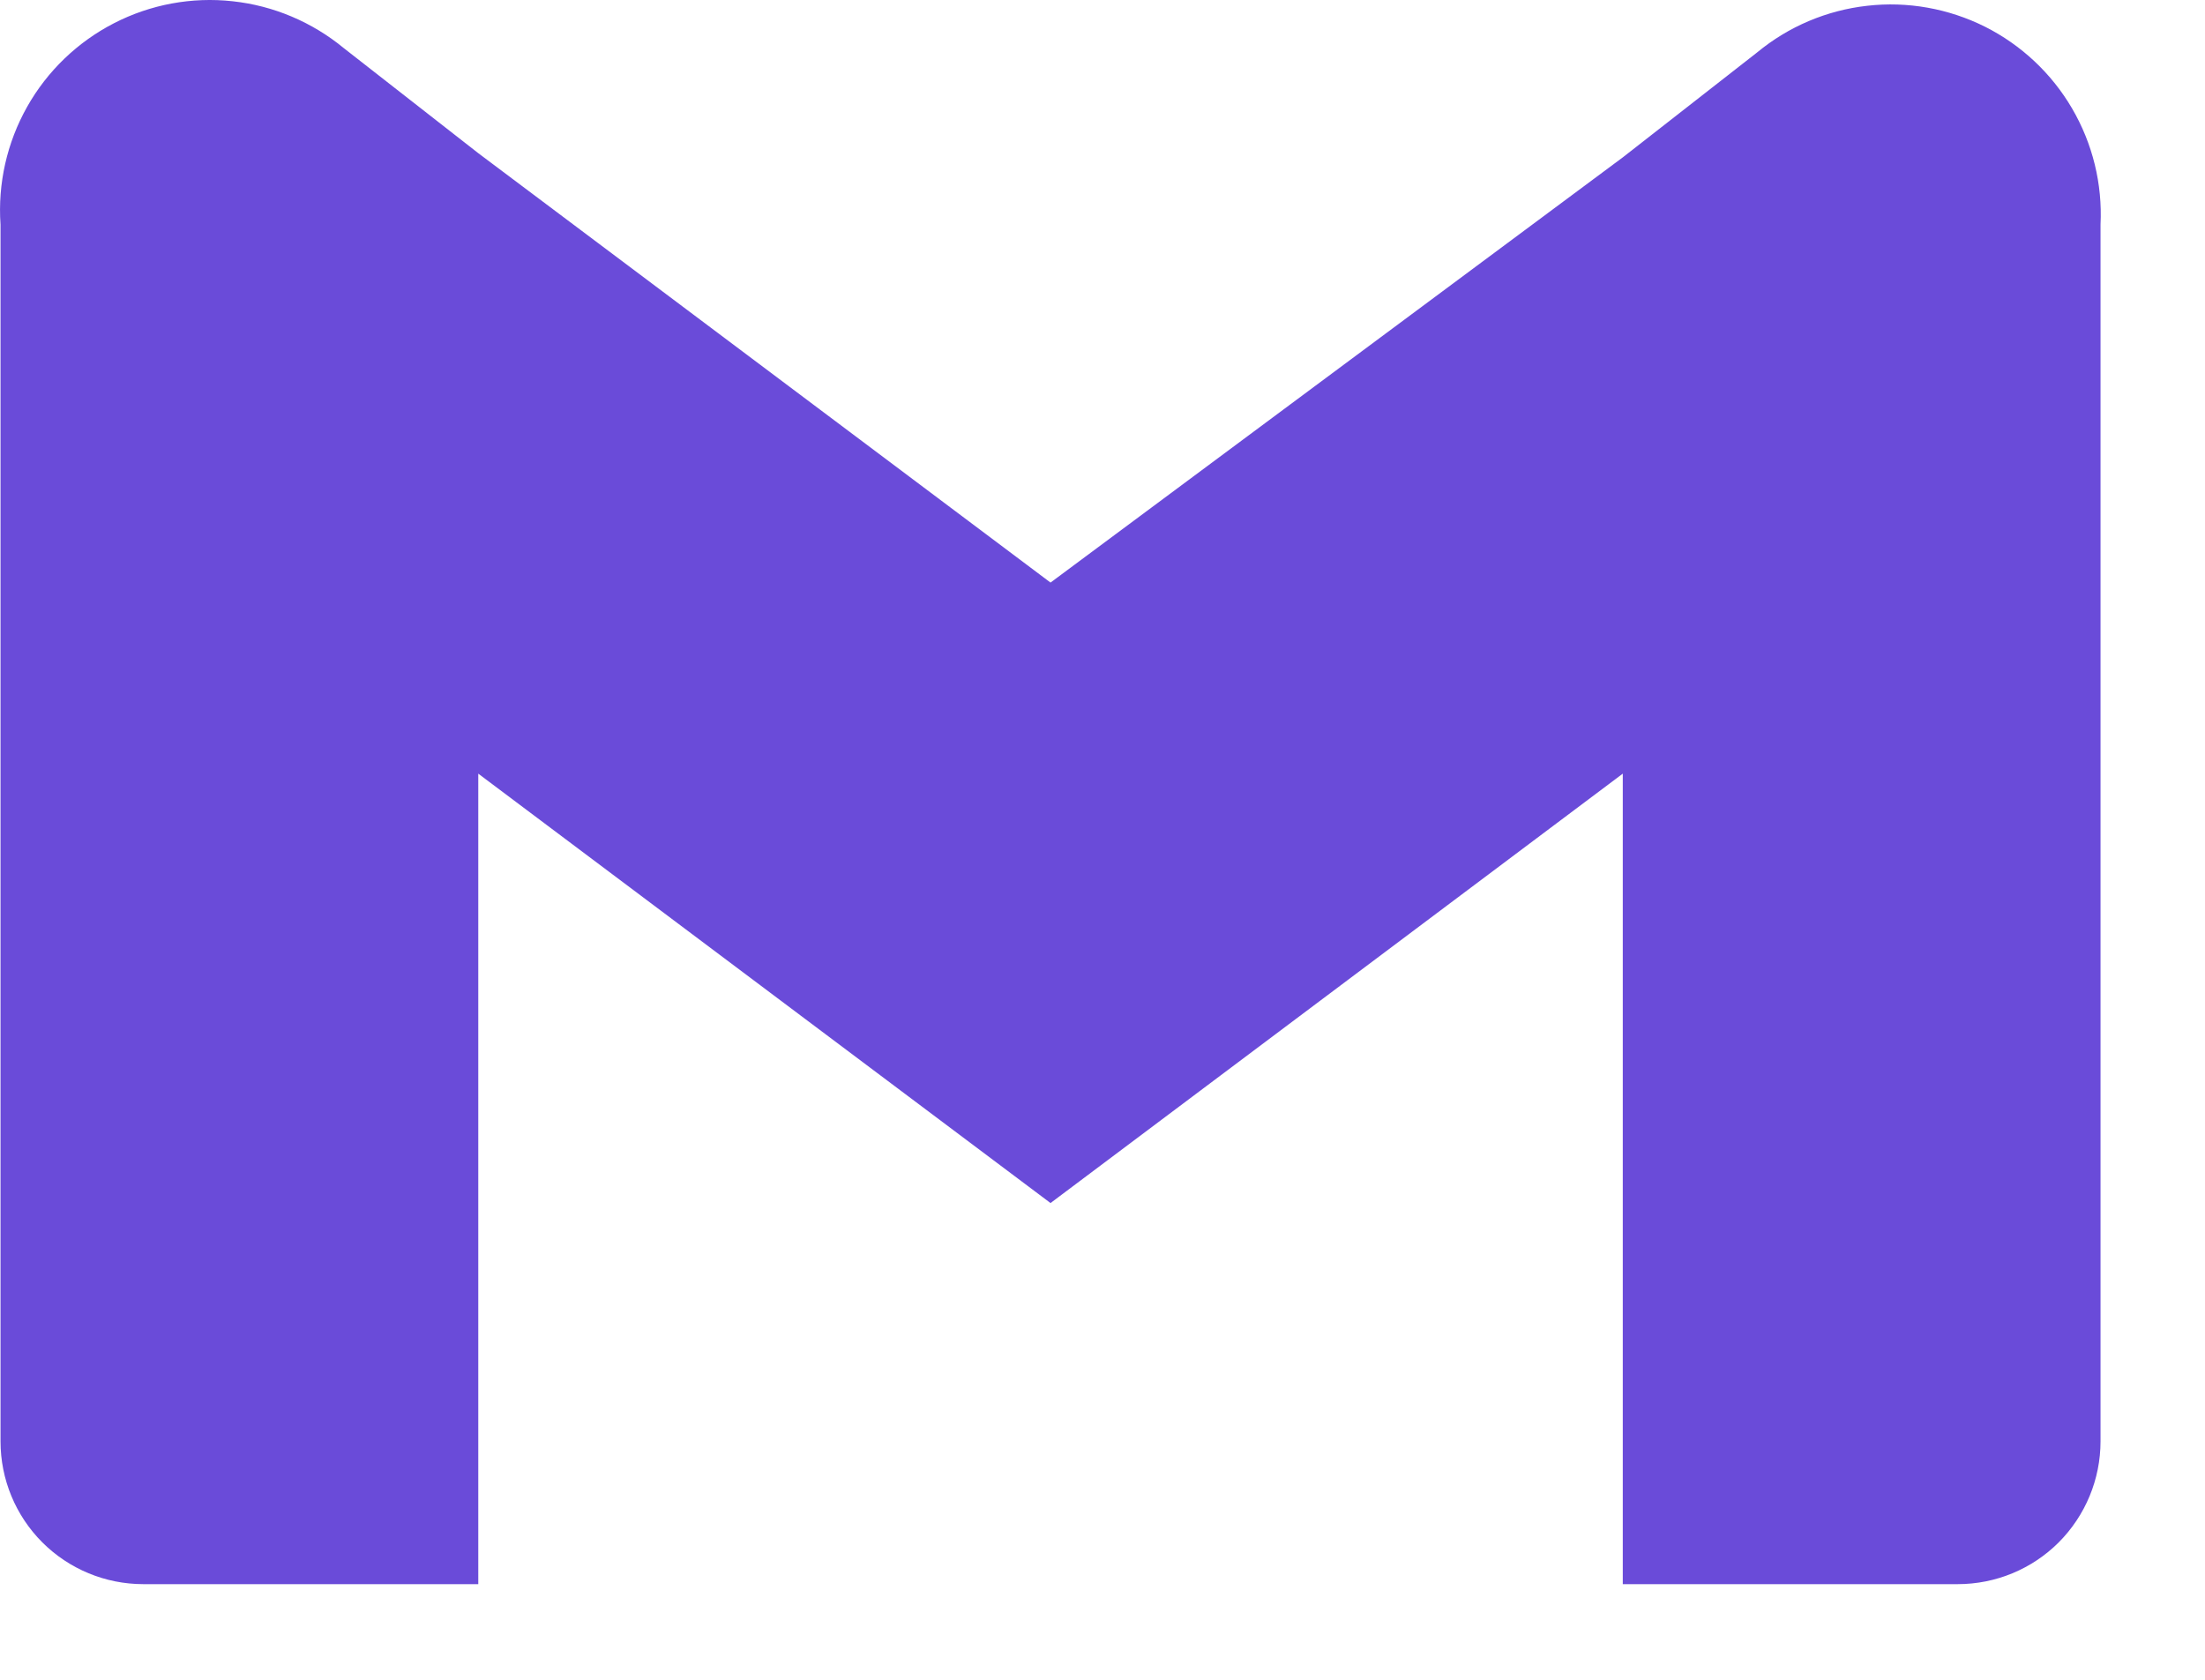 <svg width="21" height="16" viewBox="0 0 21 16" fill="none" xmlns="http://www.w3.org/2000/svg">
<path d="M16.735 0.499L15.455 1.499L10.005 5.549L4.555 1.459L3.275 0.459C2.973 0.21 2.605 0.054 2.216 0.012C1.827 -0.031 1.434 0.042 1.086 0.221C0.738 0.4 0.45 0.677 0.258 1.018C0.066 1.359 -0.022 1.749 0.005 2.139V13.729C0.005 14.09 0.148 14.436 0.403 14.691C0.658 14.946 1.004 15.089 1.365 15.089H4.555V7.369L10.005 11.459L15.455 7.369V15.089H18.645C19.006 15.089 19.352 14.946 19.607 14.691C19.861 14.436 20.005 14.09 20.005 13.729V2.139C20.024 1.752 19.93 1.368 19.734 1.033C19.539 0.699 19.25 0.428 18.904 0.254C18.557 0.081 18.168 0.011 17.783 0.055C17.398 0.098 17.034 0.252 16.735 0.499Z" fill="#6A4BD9"/>
</svg>
